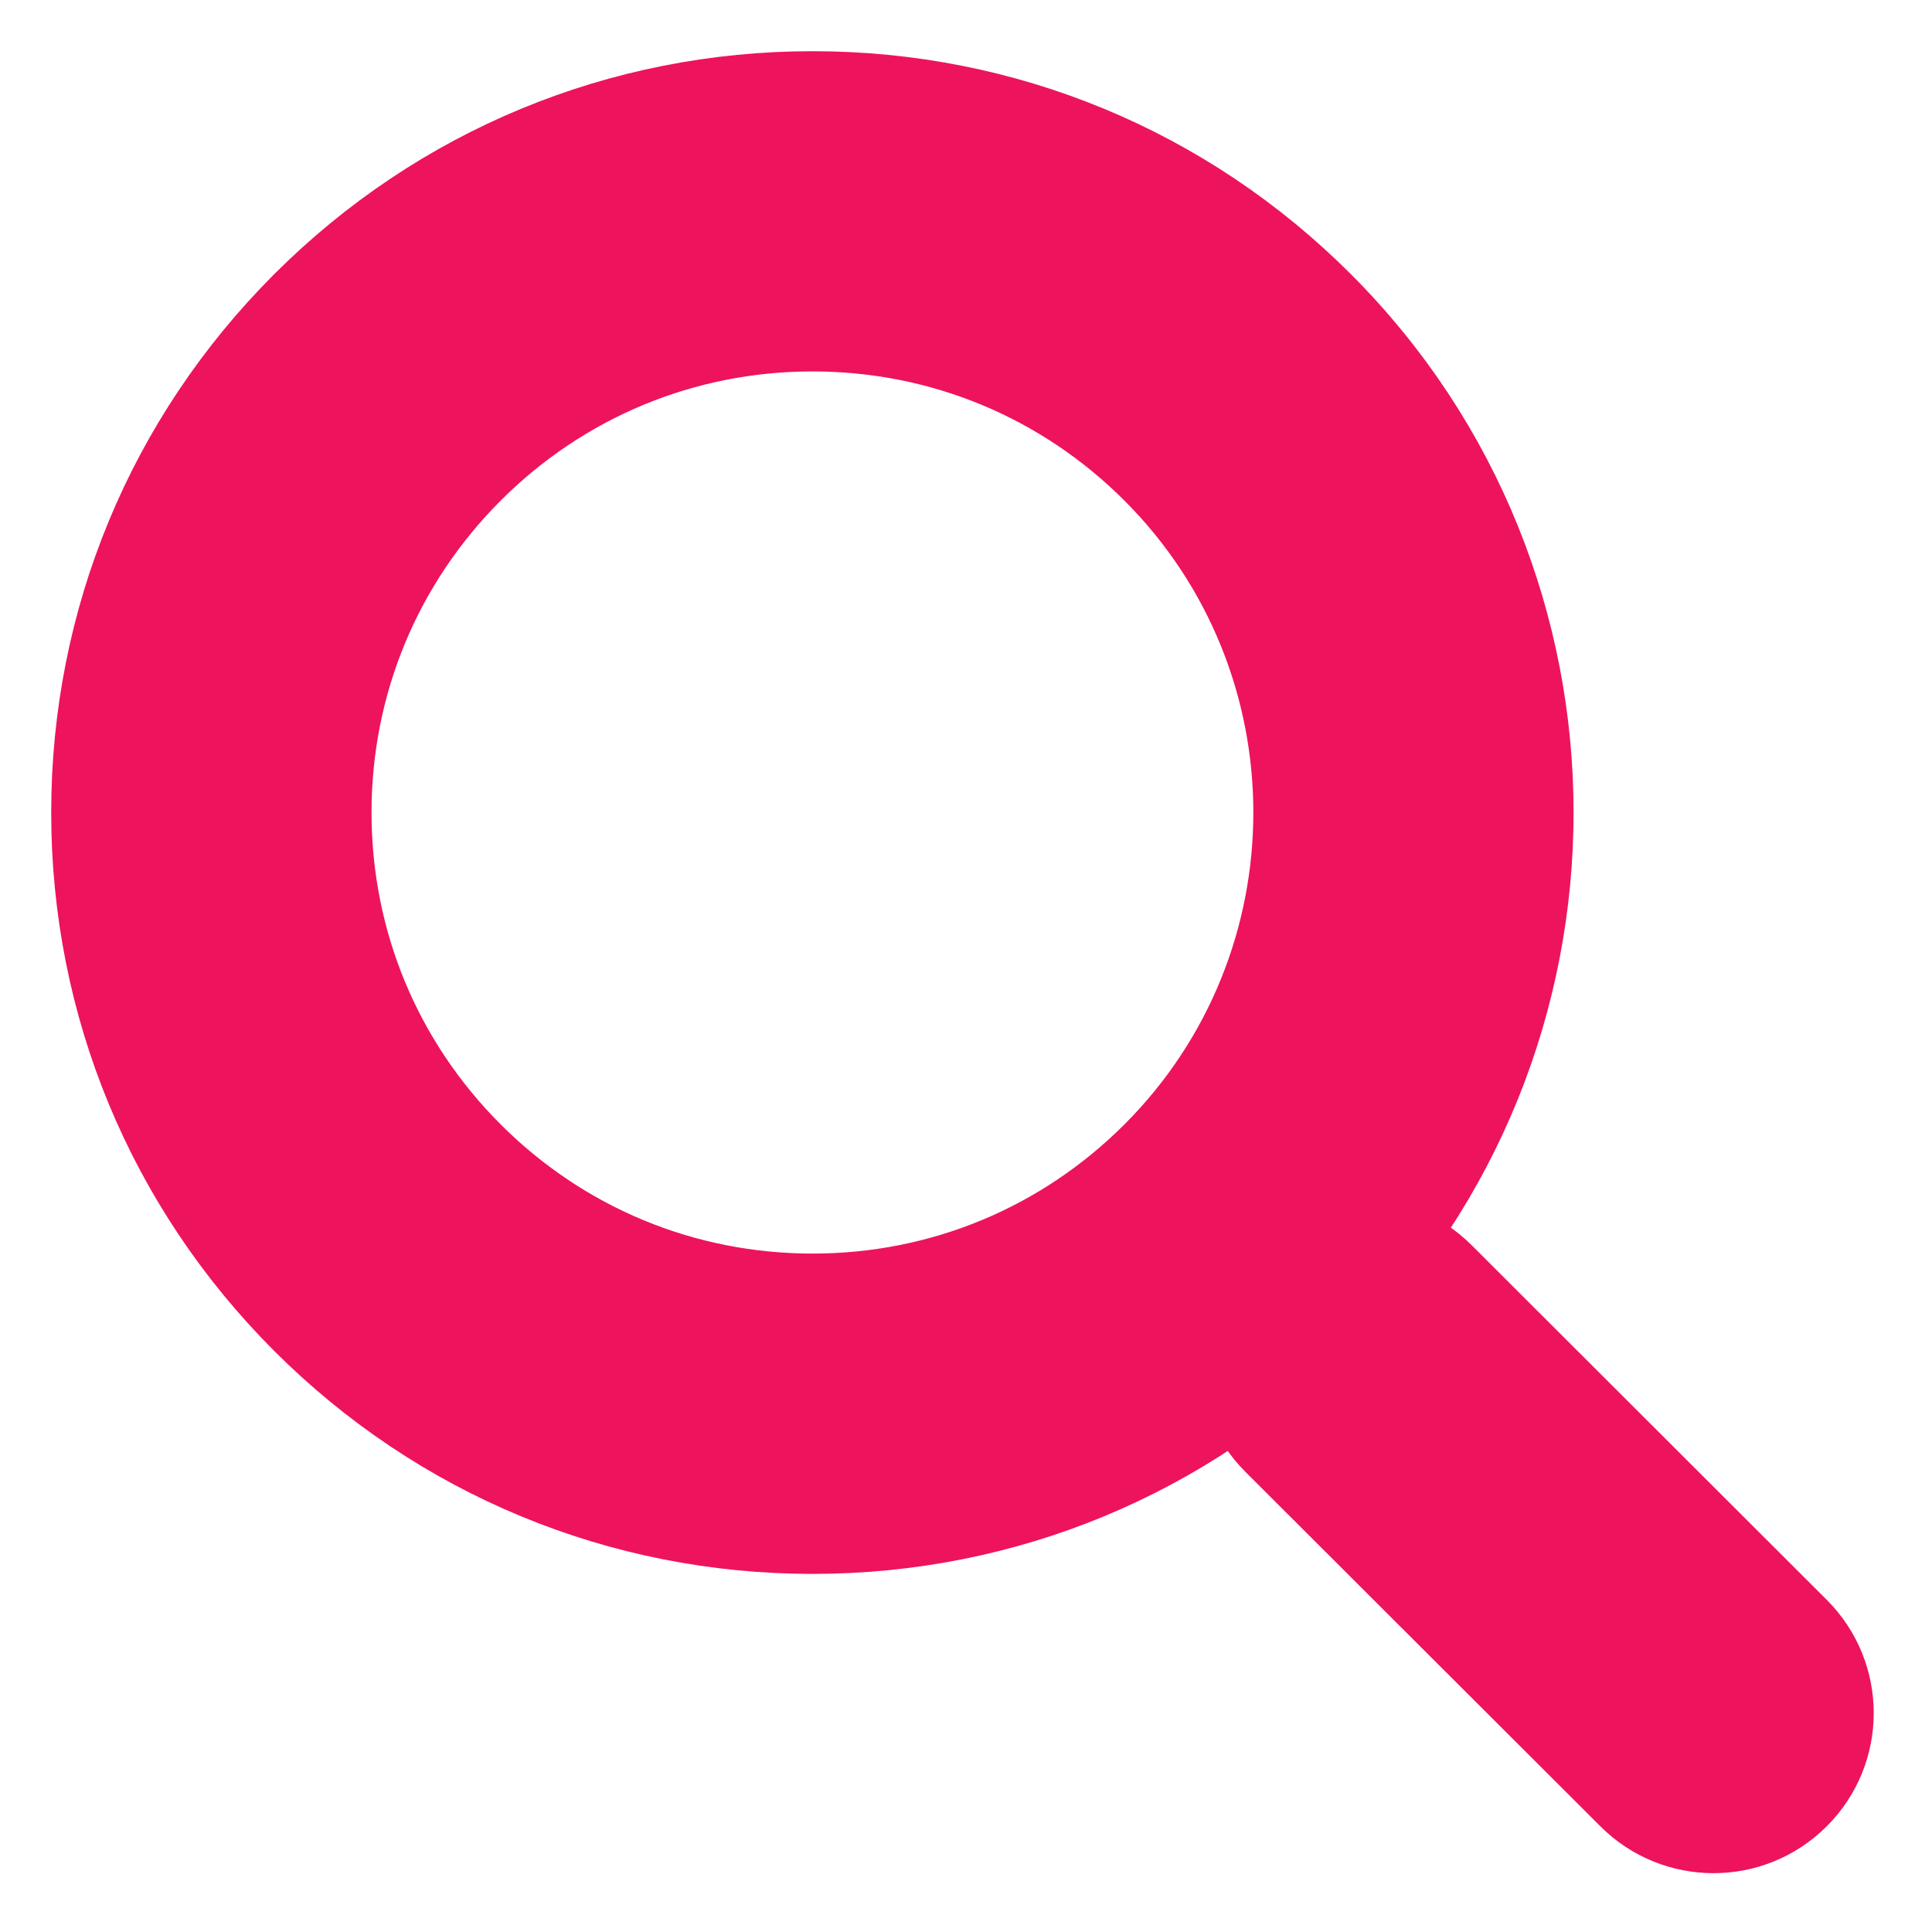 <?xml version="1.0" encoding="UTF-8" standalone="no"?>
<svg width="20px" height="20px" viewBox="0 0 20 20" version="1.1" xmlns="http://www.w3.org/2000/svg" xmlns:xlink="http://www.w3.org/1999/xlink">
    <!-- Generator: Sketch 39.1 (31720) - http://www.bohemiancoding.com/sketch -->
    <title>Group</title>
    <desc>Created with Sketch.</desc>
    <defs></defs>
    <g id="Symbols" stroke="none" stroke-width="1" fill="none" fill-rule="evenodd">
        <g id="Menu" transform="translate(-279, -20)" stroke="#EE135D" fill="#EE135D">
            <g id="Group" transform="translate(280, 21)">
                <path d="M12.631,2.192 C11.237,0.797 9.383,0.03 7.412,0.03 C5.44,0.03 3.586,0.798 2.192,2.192 C0.798,3.586 0.03,5.44 0.03,7.411 C0.03,9.383 0.798,11.237 2.192,12.631 C3.586,14.025 5.44,14.793 7.412,14.793 C9.383,14.793 11.237,14.025 12.631,12.631 C15.509,9.753 15.509,5.07 12.631,2.192 L12.631,2.192 Z M10.994,10.993 C10.037,11.95 8.765,12.477 7.412,12.477 C6.058,12.477 4.786,11.95 3.829,10.993 C2.872,10.036 2.346,8.764 2.346,7.411 C2.346,6.058 2.873,4.786 3.829,3.829 C4.786,2.872 6.058,2.345 7.412,2.345 C8.765,2.345 10.037,2.872 10.994,3.829 C12.968,5.804 12.968,9.018 10.994,10.993 L10.994,10.993 Z" id="Shape"></path>
                <path d="M13.882,12.245 C13.431,11.793 12.697,11.793 12.245,12.245 C11.793,12.697 11.793,13.431 12.245,13.882 L15.92,17.552 C16.146,17.778 16.442,17.891 16.739,17.891 C17.035,17.891 17.331,17.778 17.557,17.552 C18.01,17.1 18.01,16.367 17.557,15.915 L13.882,12.245 Z" id="Shape"></path>
            </g>
        </g>
    </g>
</svg>